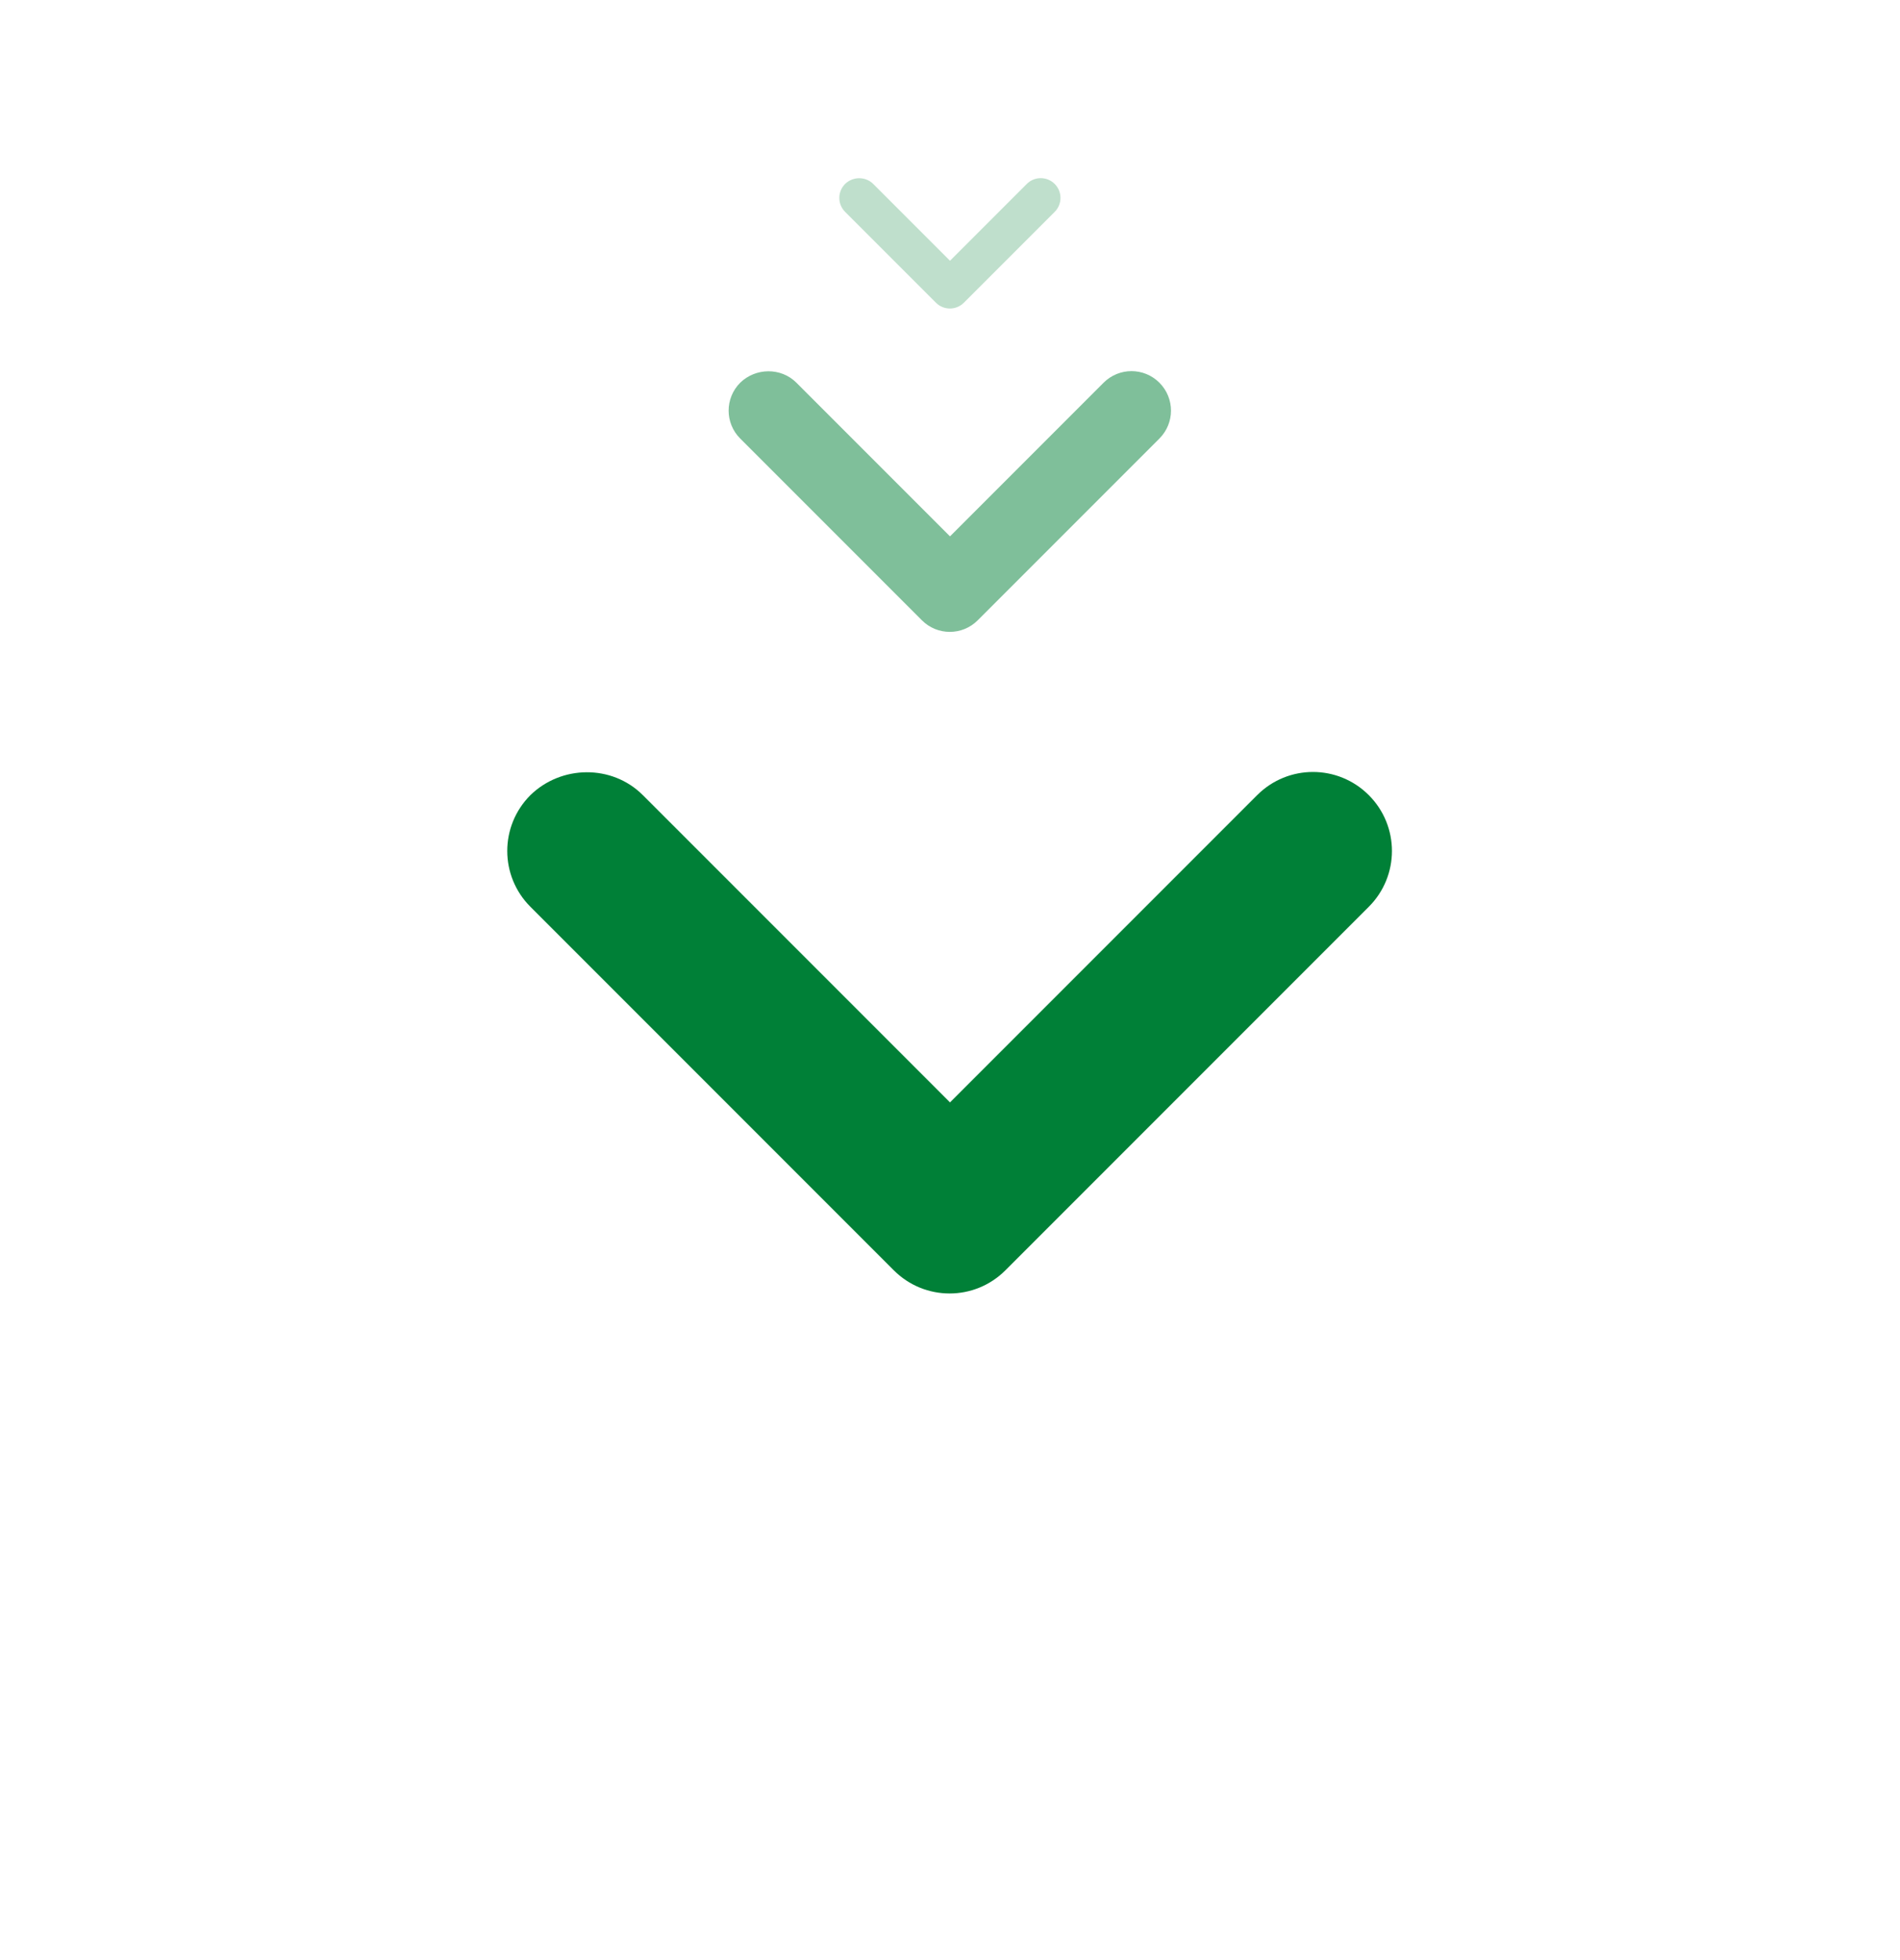 <svg width="128" height="132" viewBox="0 0 128 132" fill="none" xmlns="http://www.w3.org/2000/svg">
<path d="M58.827 12.387L64 17.56L69.173 12.387C69.693 11.867 70.533 11.867 71.053 12.387C71.573 12.907 71.573 13.747 71.053 14.267L64.933 20.387C64.413 20.907 63.573 20.907 63.053 20.387L56.933 14.267C56.413 13.747 56.413 12.907 56.933 12.387C57.453 11.88 58.307 11.867 58.827 12.387Z" fill="#008037" fill-opacity="0.25"/>
<path d="M53.653 25.773L64 36.12L74.347 25.773C75.387 24.733 77.067 24.733 78.107 25.773C79.147 26.813 79.147 28.493 78.107 29.533L65.867 41.773C64.827 42.813 63.147 42.813 62.107 41.773L49.867 29.533C48.827 28.493 48.827 26.813 49.867 25.773C50.907 24.76 52.613 24.733 53.653 25.773Z" fill="#008037" fill-opacity="0.5"/>
<path d="M43.307 53.547L64 74.24L84.693 53.547C86.773 51.467 90.133 51.467 92.213 53.547C94.293 55.627 94.293 58.987 92.213 61.067L67.733 85.547C65.653 87.627 62.293 87.627 60.213 85.547L35.733 61.067C33.653 58.987 33.653 55.627 35.733 53.547C37.813 51.52 41.227 51.467 43.307 53.547Z" fill="#008037"/>
</svg>
